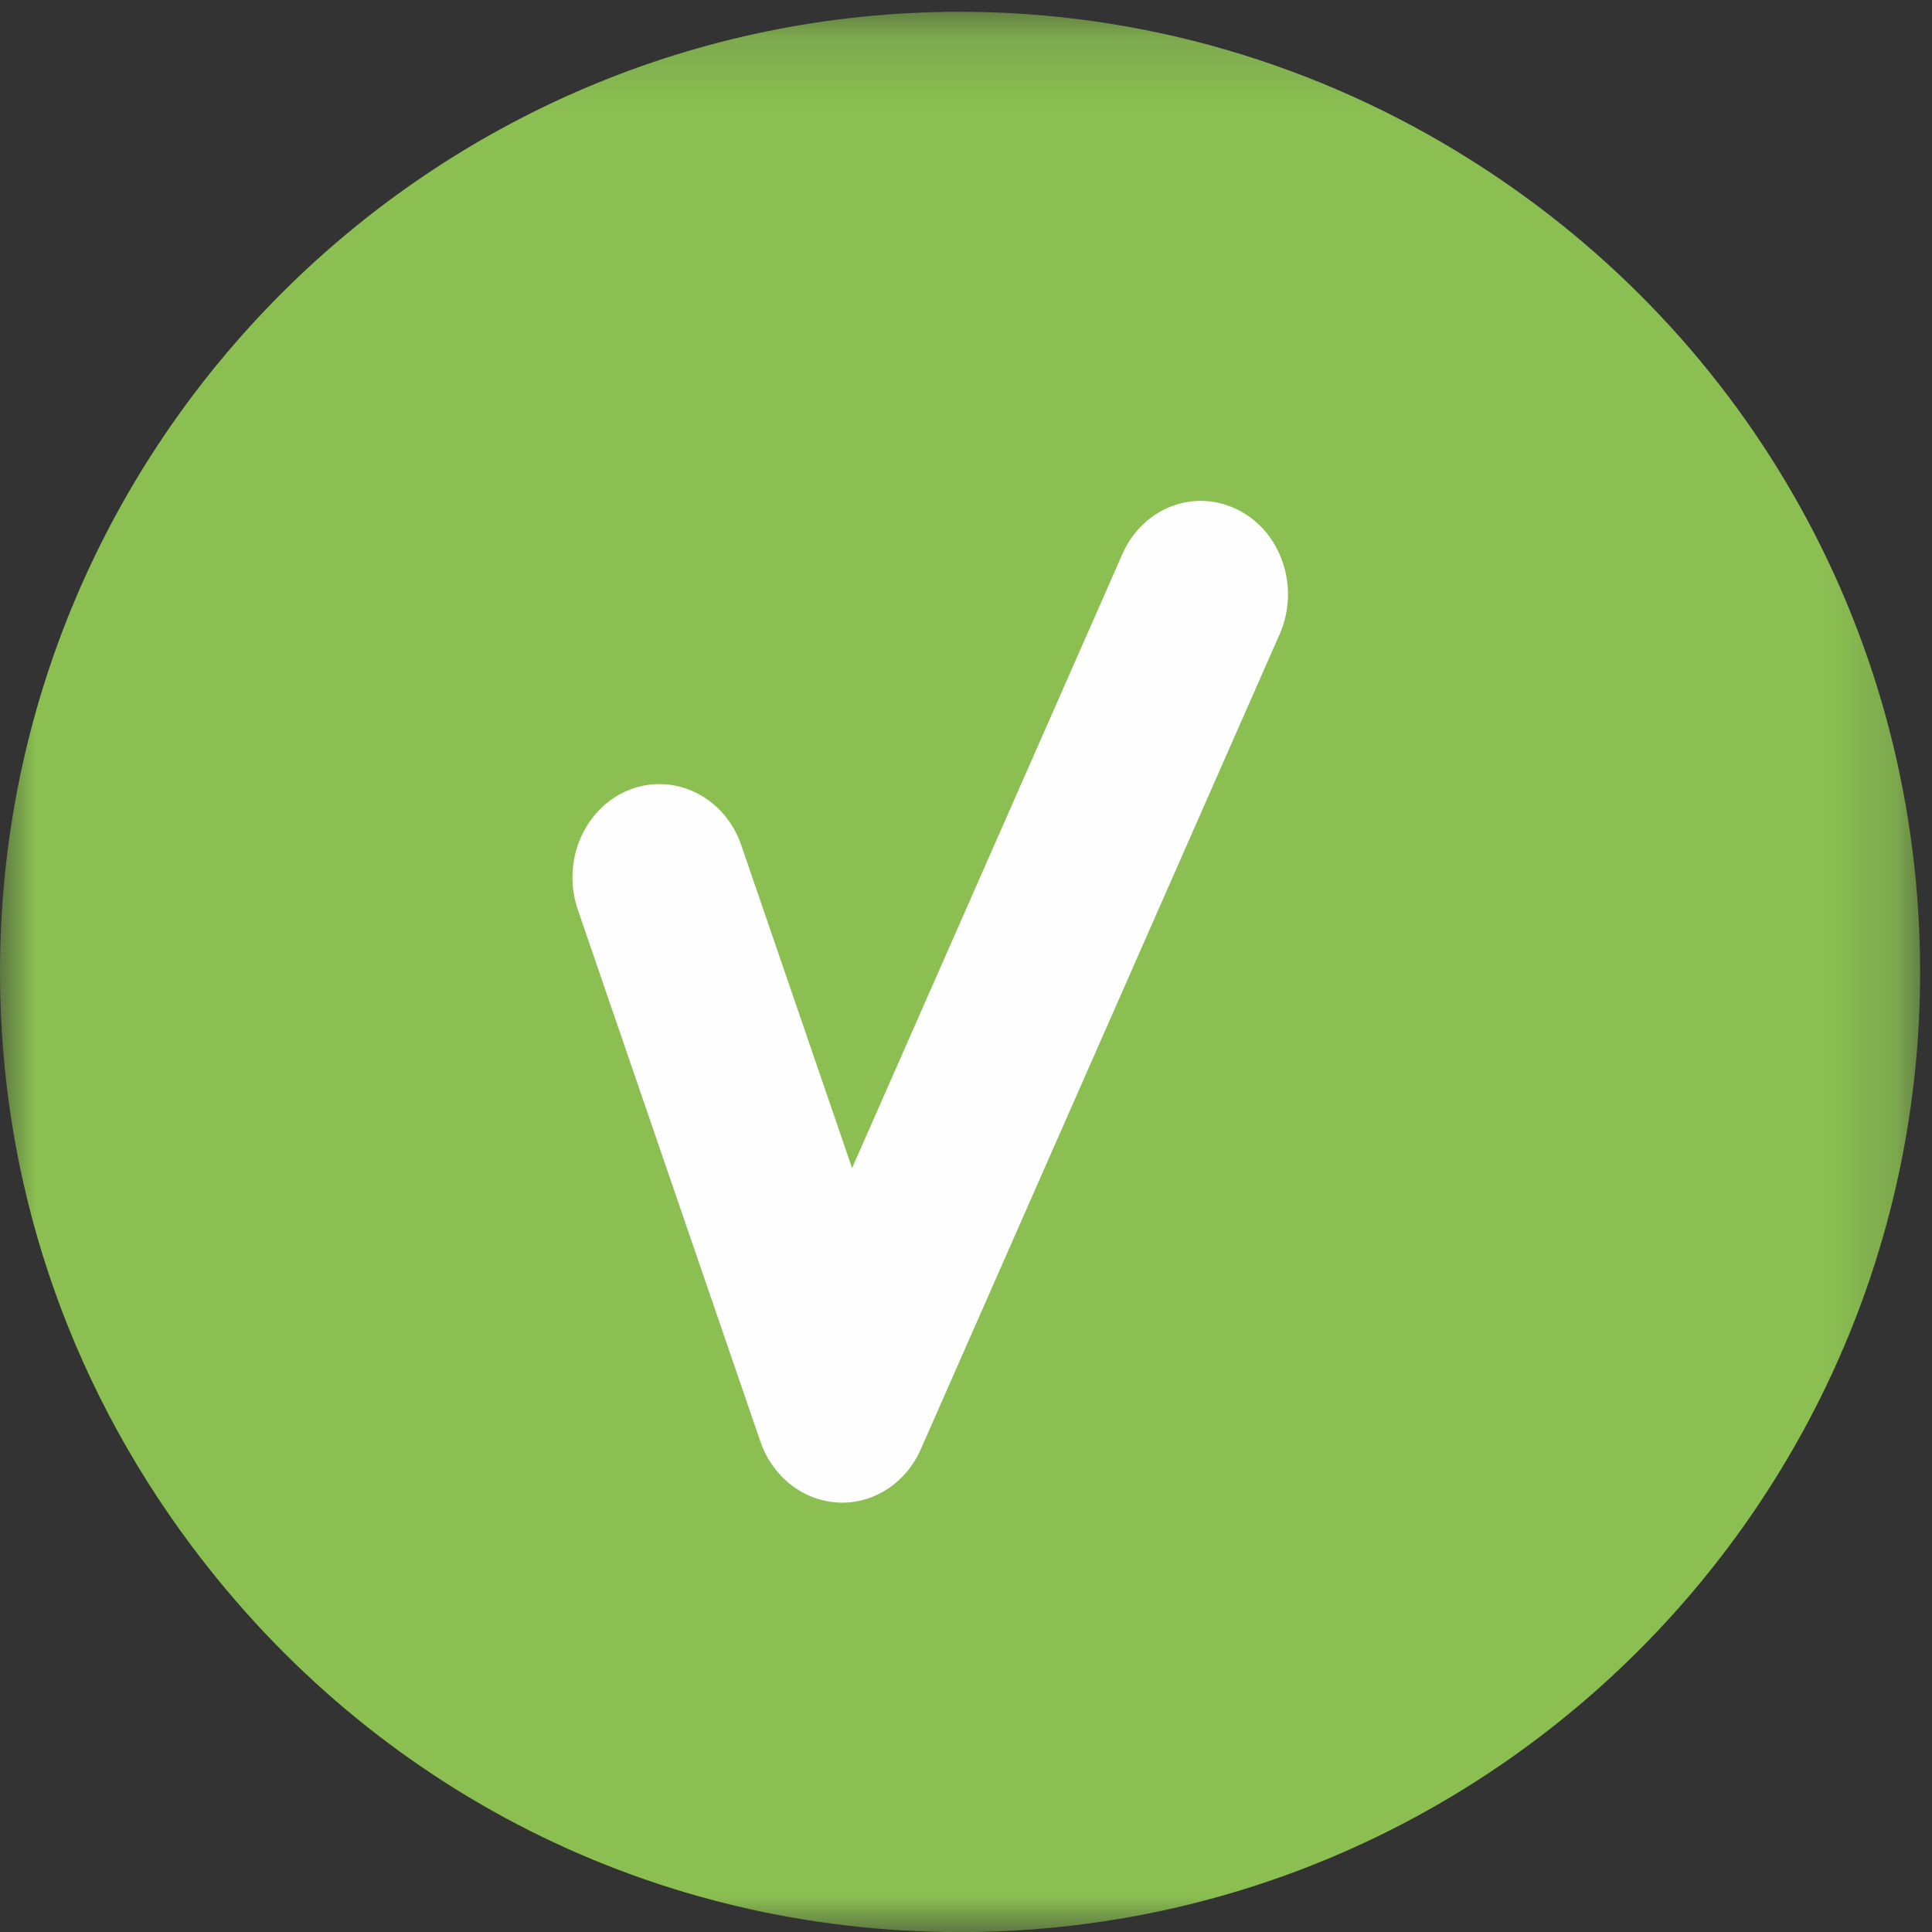 <?xml version="1.0" encoding="UTF-8"?>
<svg width="27px" height="27px" viewBox="0 0 27 27" version="1.1" xmlns="http://www.w3.org/2000/svg" xmlns:xlink="http://www.w3.org/1999/xlink">
    <rect x="0" y="0" width="27" height="27" fill="#333333" stroke="none"/>
    <!-- Generator: Sketch 52.6 (67491) - http://www.bohemiancoding.com/sketch -->
    <title>Group 6</title>
    <desc>Created with Sketch.</desc>
    <defs>
        <polygon id="path-1" points="0 0.166 26.834 0.166 26.834 27 0 27"></polygon>
    </defs>
    <g id="Welcome" stroke="none" stroke-width="1" fill="none" fill-rule="evenodd">
        <g id="6-Feedback-Log" transform="translate(-46, -184)">
            <g id="Group-6" transform="translate(46, 184)">
                <g id="Group-3">
                    <mask id="mask-2" fill="white">
                        <use xlink:href="#path-1"></use>
                    </mask>
                    <g id="Clip-2"></g>
                    <path d="M13.417,27.001 C9.157,27.001 5.242,25.034 2.676,21.603 C0.925,19.261 -0,16.487 -0,13.584 C-0,6.183 6.02,0.165 13.417,0.165 C15.945,0.165 18.417,0.885 20.568,2.244 C24.492,4.723 26.834,8.962 26.834,13.584 C26.834,20.982 20.815,27.001 13.417,27.001" id="Fill-1" fill="#8BBF52" mask="url(#mask-2)"></path>
                </g>
                <path d="M11.77,21 C11.75,21 11.734,21 11.715,20.998 C11.225,20.974 10.797,20.639 10.627,20.147 L8.074,12.71 C7.844,12.034 8.167,11.286 8.796,11.037 C9.429,10.791 10.127,11.137 10.359,11.811 L11.908,16.324 L15.684,7.747 C15.968,7.095 16.692,6.817 17.302,7.126 C17.909,7.431 18.169,8.208 17.885,8.859 L12.869,20.252 C12.669,20.709 12.239,21 11.77,21" id="Fill-4" fill="#FEFEFE"></path>
            </g>
        </g>
    </g>
</svg>